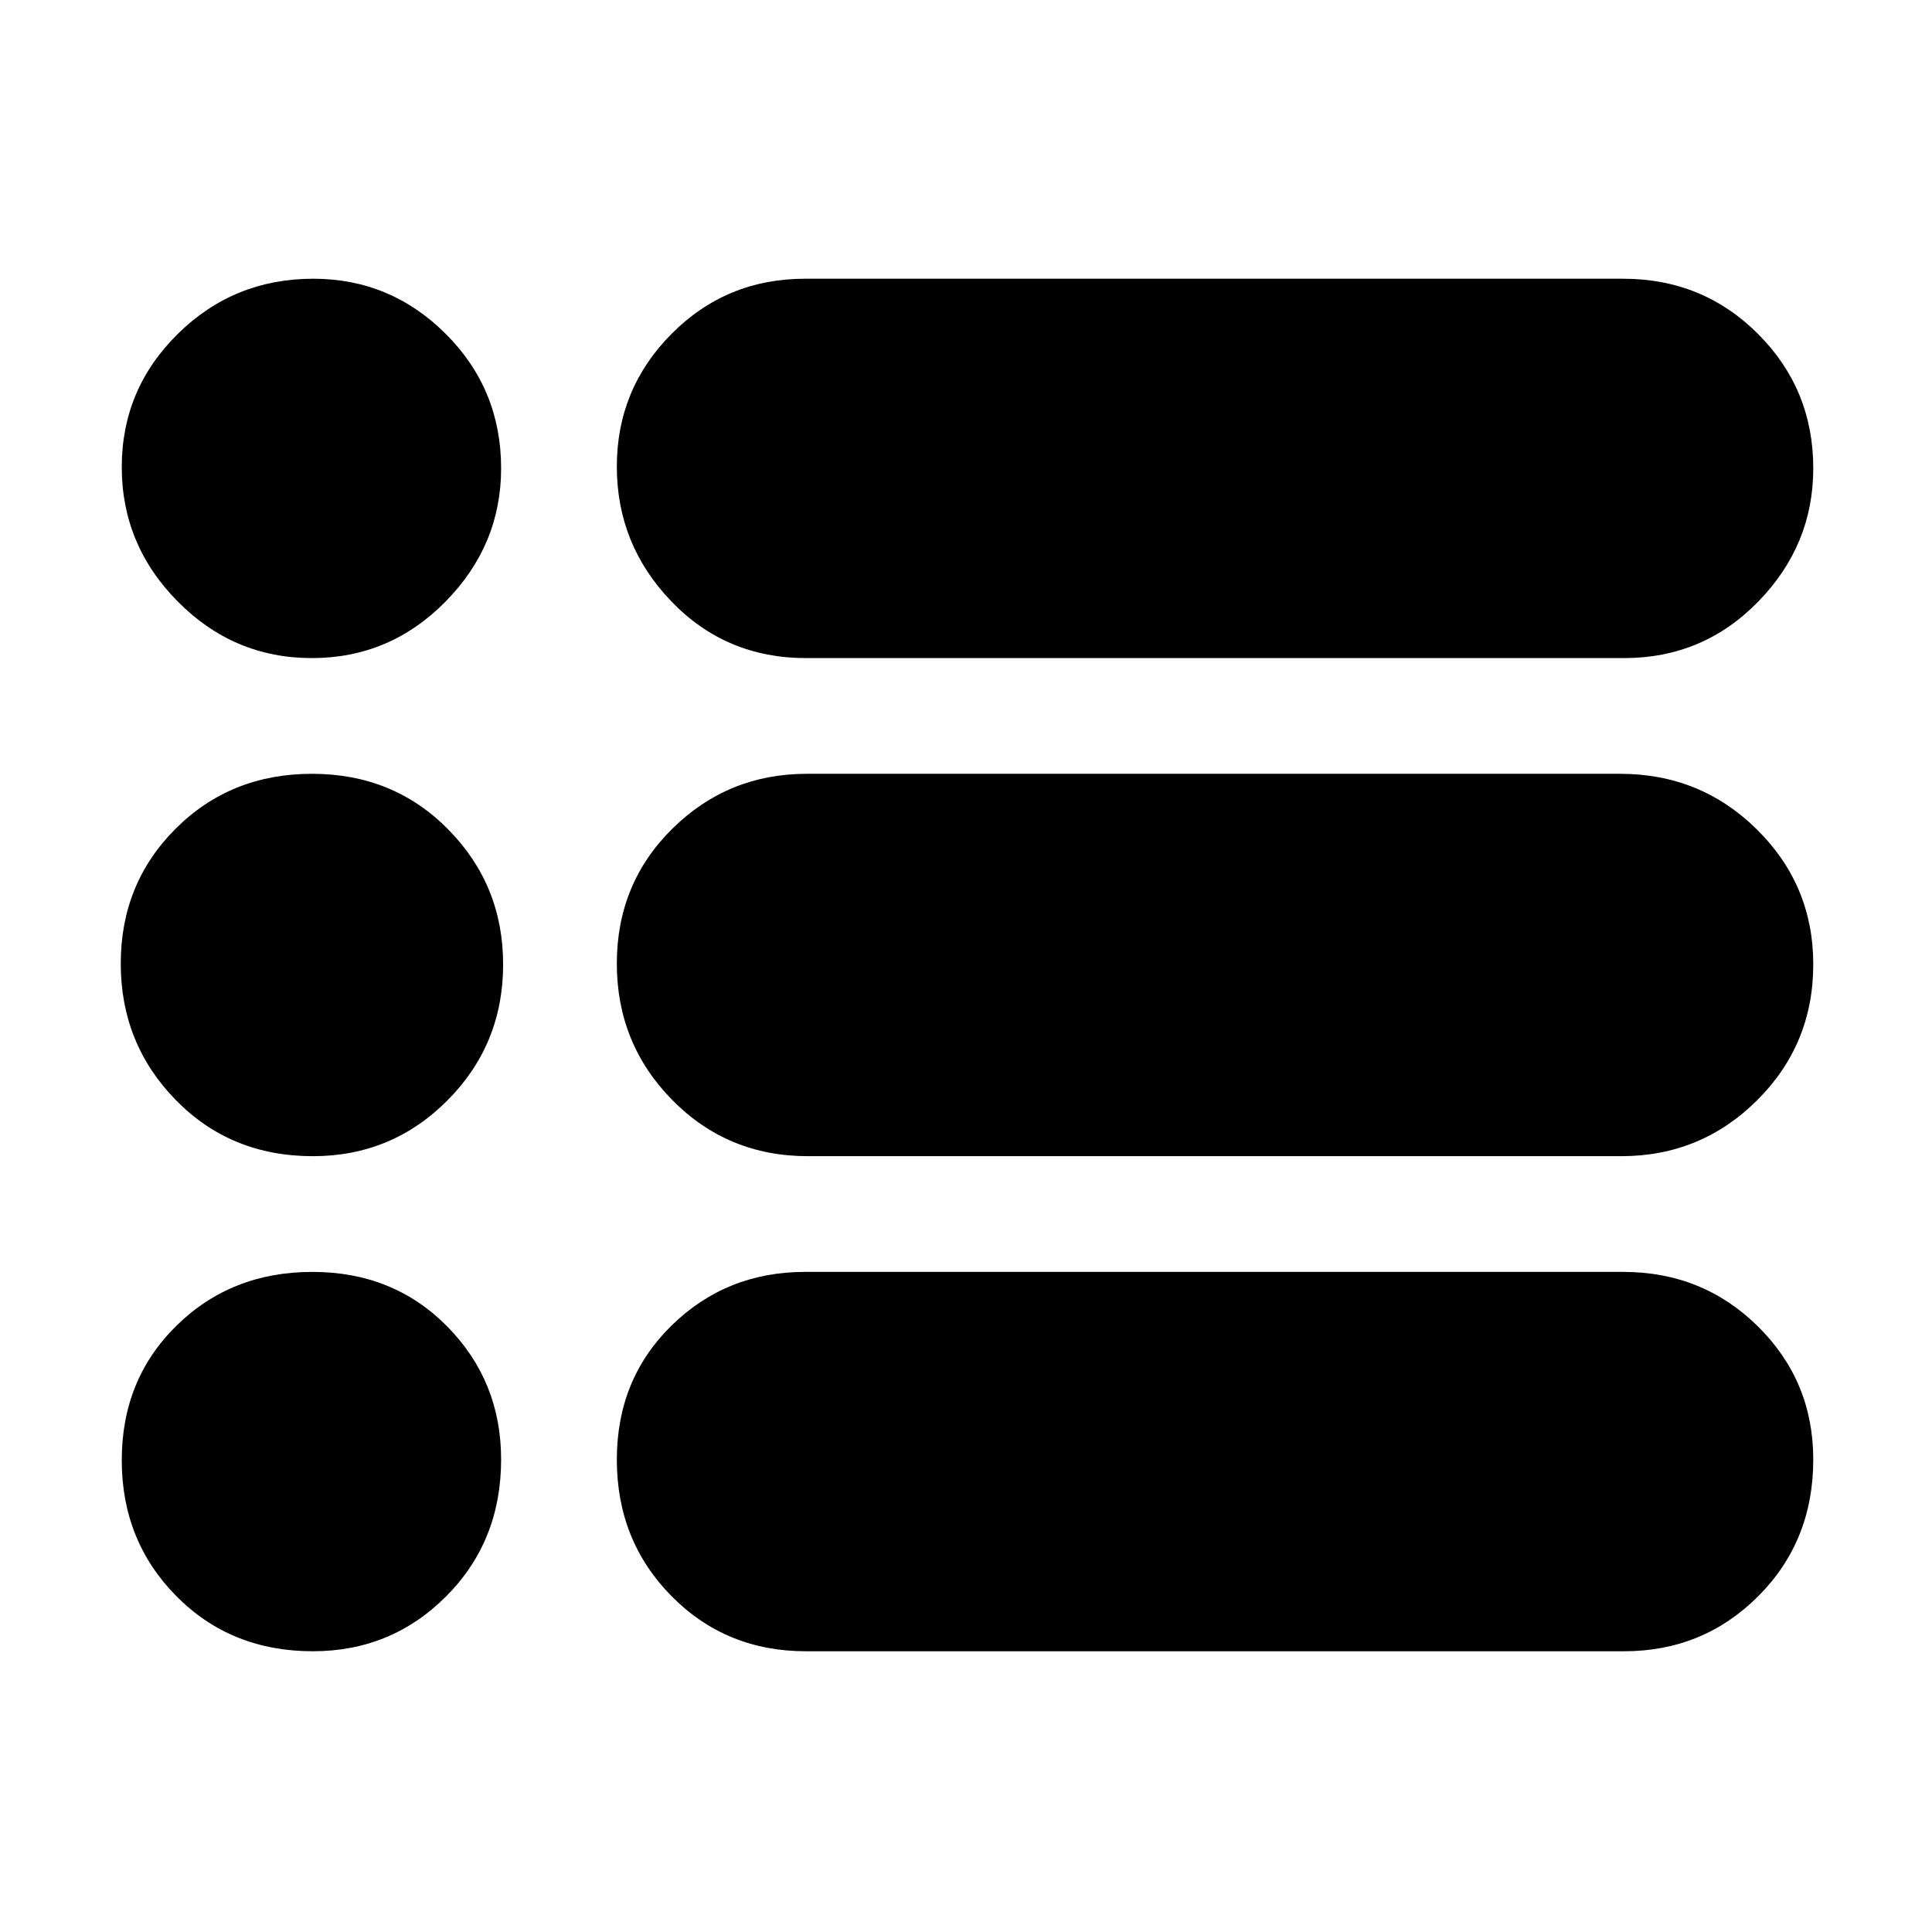 <svg xmlns="http://www.w3.org/2000/svg" height="48" viewBox="0 -960 960 960" width="48"><path d="M400.47-139.5q-39.8 0-66.89-27.49-27.08-27.5-27.08-67.71 0-40.01 27.2-66.65Q360.91-328 400-328h406.53q39.59 0 67.03 27.14Q901-273.72 901-234.79q0 40.58-27.35 67.94Q846.3-139.5 807-139.5H400.47Zm.96-246q-39.94 0-67.44-27.97-27.49-27.97-27.49-67.75t27.61-67.03q27.61-27.25 66.85-27.25h404.11q39.94 0 67.94 27.67Q901-520.17 901-480.81q0 39.76-27.91 67.54-27.9 27.77-67.55 27.77H401.43Zm-.96-247.5q-39.8 0-66.89-28.19-27.08-28.19-27.08-66.97 0-38.58 27.2-65.96 27.21-27.38 66.3-27.38h406.53q39.59 0 67.03 27.44Q901-766.63 901-727.29q0 38.17-27.35 66.23Q846.3-633 807-633H400.47Zm-245.54 0q-38.81 0-66.62-28.12-27.81-28.11-27.81-66.79 0-38.69 27.81-66.14 27.8-27.45 67.35-27.45 38.38 0 65.86 27.44Q249-766.63 249-727.29q0 38.17-27.63 66.23Q193.75-633 154.93-633Zm.55 247.5q-40.93 0-68.2-27.97Q60-441.44 60-481.22t27.3-67.03q27.31-27.25 67.75-27.25 40.45 0 67.7 27.67Q250-520.17 250-480.81q0 39.76-27.62 67.54-27.62 27.77-66.9 27.77Zm-.05 246q-40.72 0-67.83-27.42-27.1-27.42-27.1-67.53t27.2-66.83Q114.9-328 155.2-328t67.05 27.14Q249-273.72 249-234.79q0 40.58-27.25 67.94-27.24 27.35-66.32 27.35Z"/></svg>